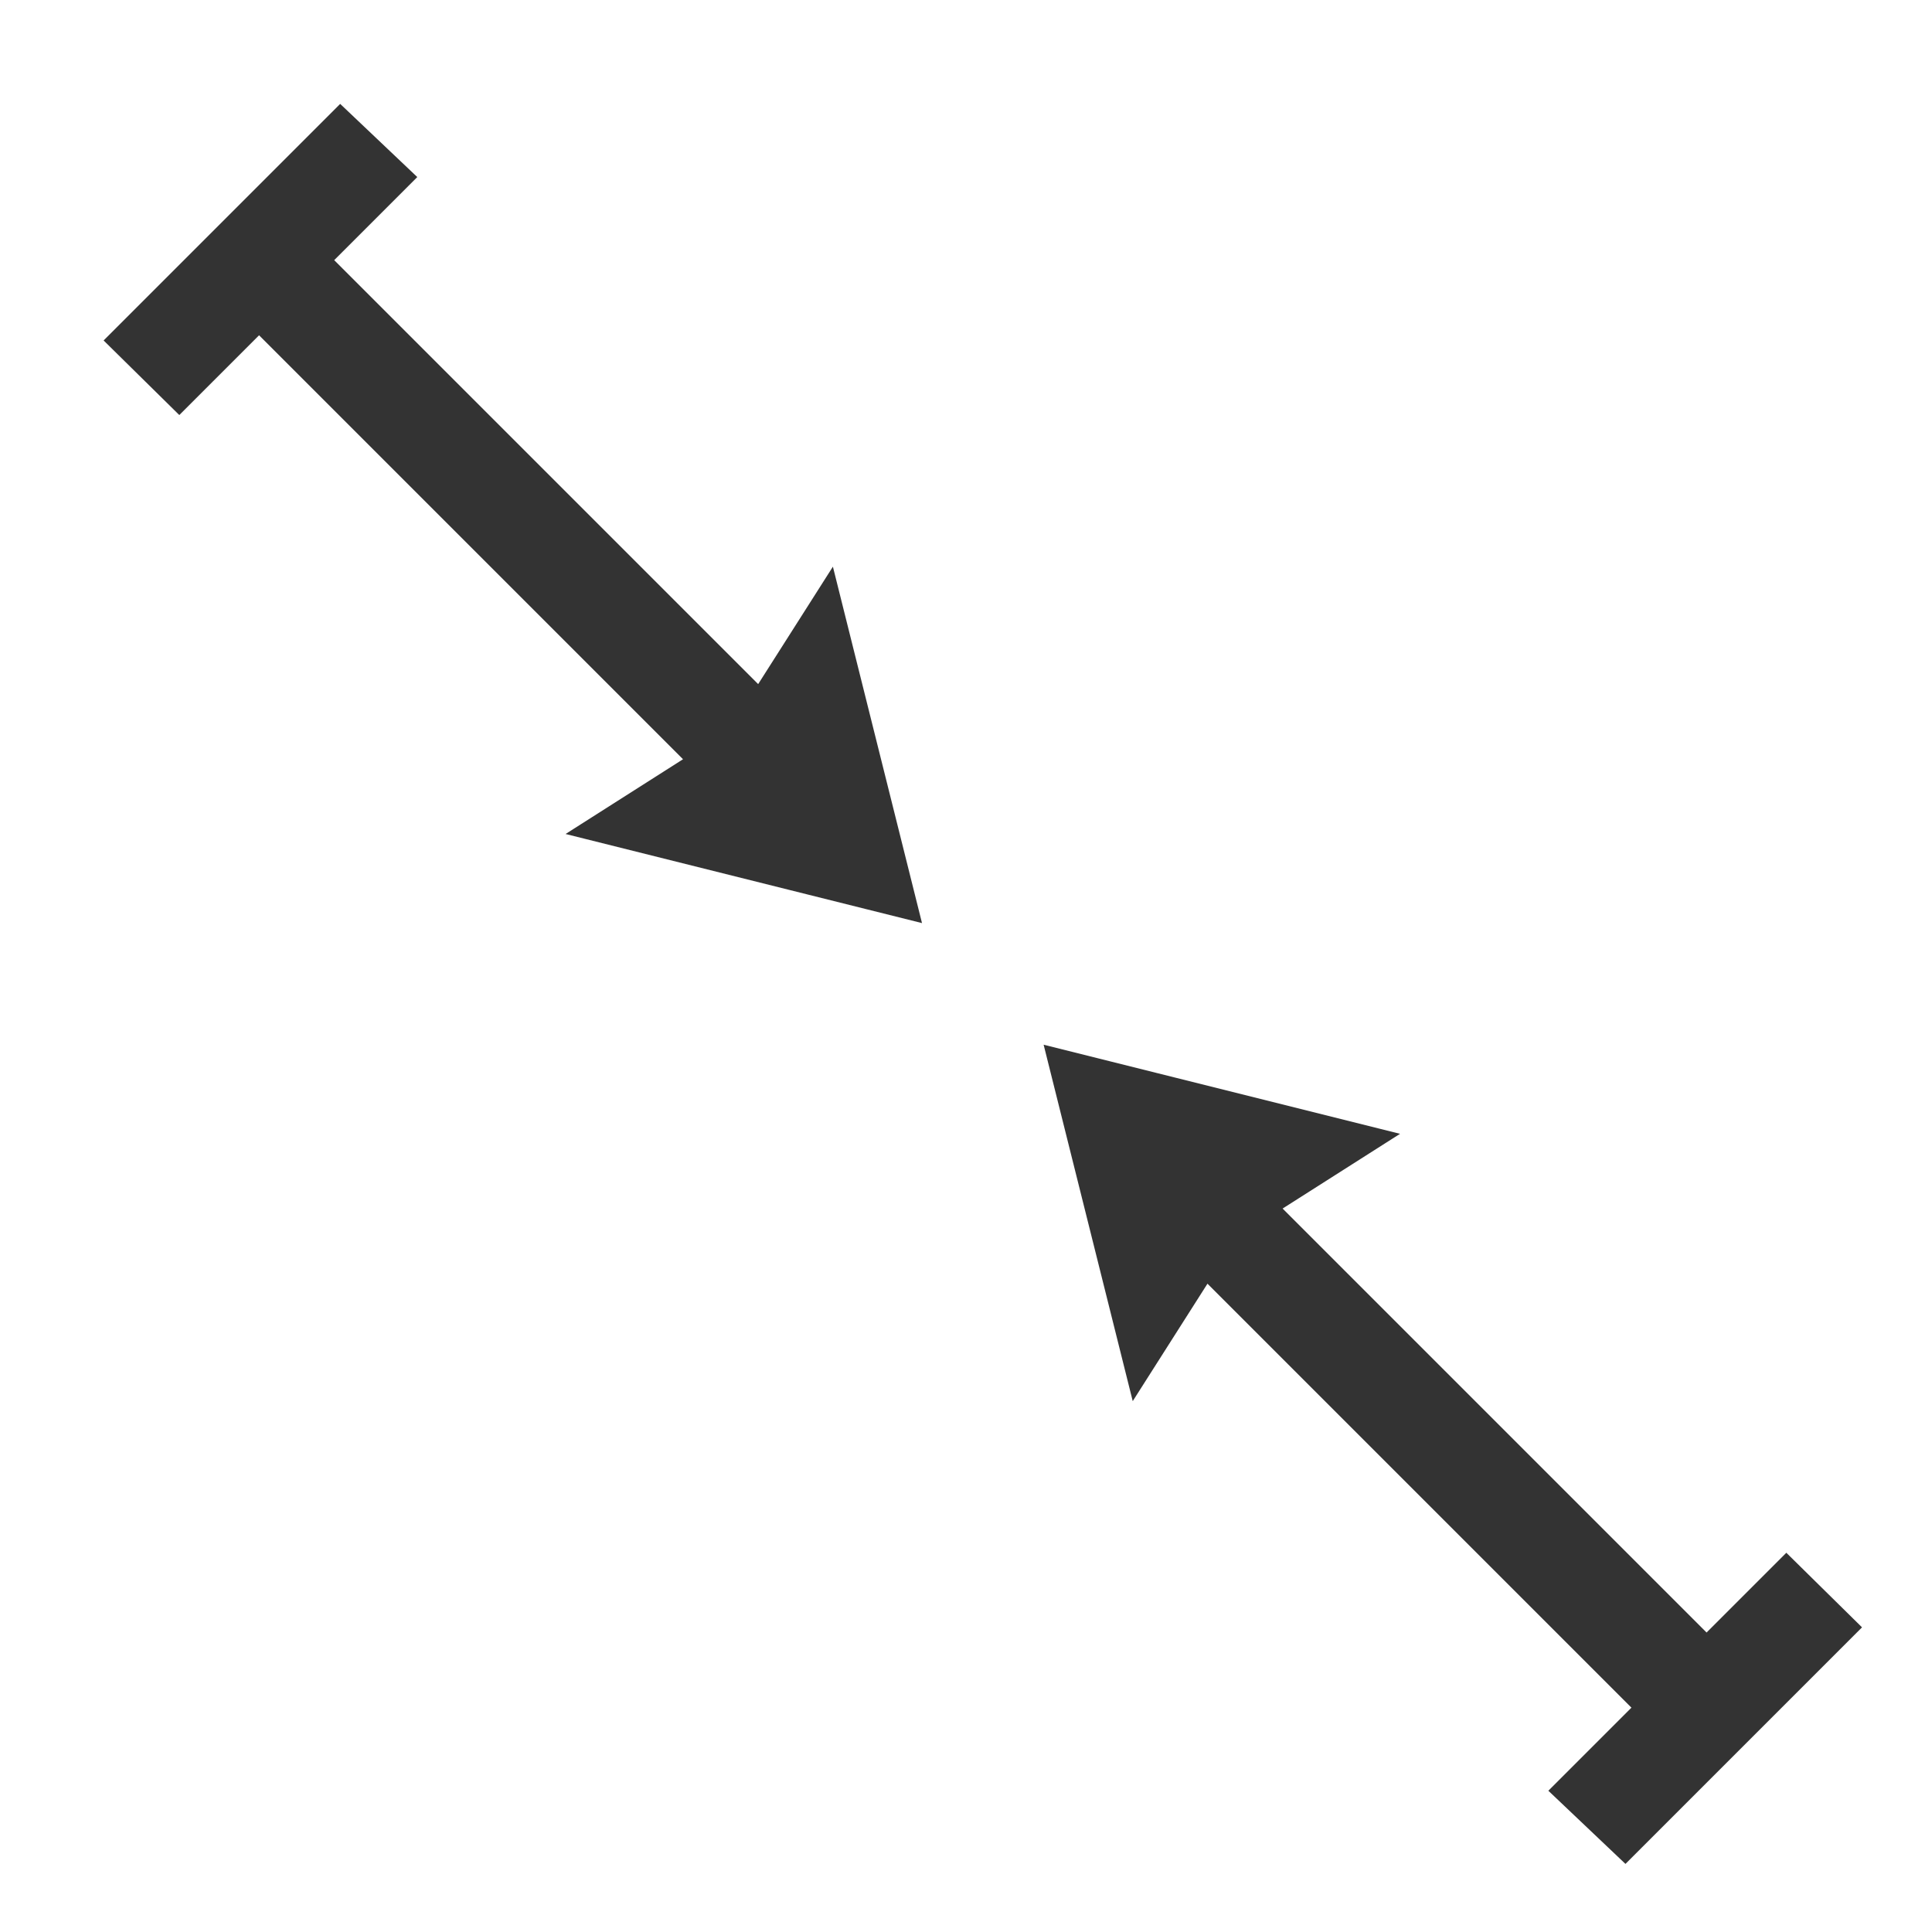 <svg xmlns="http://www.w3.org/2000/svg" viewBox="0 0 320 320">
  <title>interface.shrink-filled</title>
  <g id="alignment">
    <g>
      <g>
        <polygon points="149.964 150.144 137.143 98.859 125.924 116.488 52.525 43.088 66.249 29.364 56.381 20 20 56.381 29.687 65.926 42.909 52.704 116.308 126.104 98.679 137.323 149.964 150.144" style="fill: #333"/>
        <polygon points="175.607 175.786 188.428 227.071 199.646 209.442 273.046 282.842 259.322 296.566 269.189 305.93 305.571 269.549 295.883 260.004 282.662 273.226 209.262 199.826 226.891 188.607 175.607 175.786" style="fill: #333"/>
      </g>
      <g>
        <polygon points="149.964 150.144 137.143 98.859 125.924 116.488 52.525 43.088 66.249 29.364 56.381 20 20 56.381 29.687 65.926 42.909 52.704 116.308 126.104 98.679 137.323 149.964 150.144" style="fill: none;stroke: #333;stroke-miterlimit: 10;stroke-width: 4px"/>
        <polygon points="175.607 175.786 188.428 227.071 199.646 209.442 273.046 282.842 259.322 296.566 269.189 305.93 305.571 269.549 295.883 260.004 282.662 273.226 209.262 199.826 226.891 188.607 175.607 175.786" style="fill: none;stroke: #333;stroke-miterlimit: 10;stroke-width: 4px"/>
      </g>
    </g>
  </g>
</svg>
